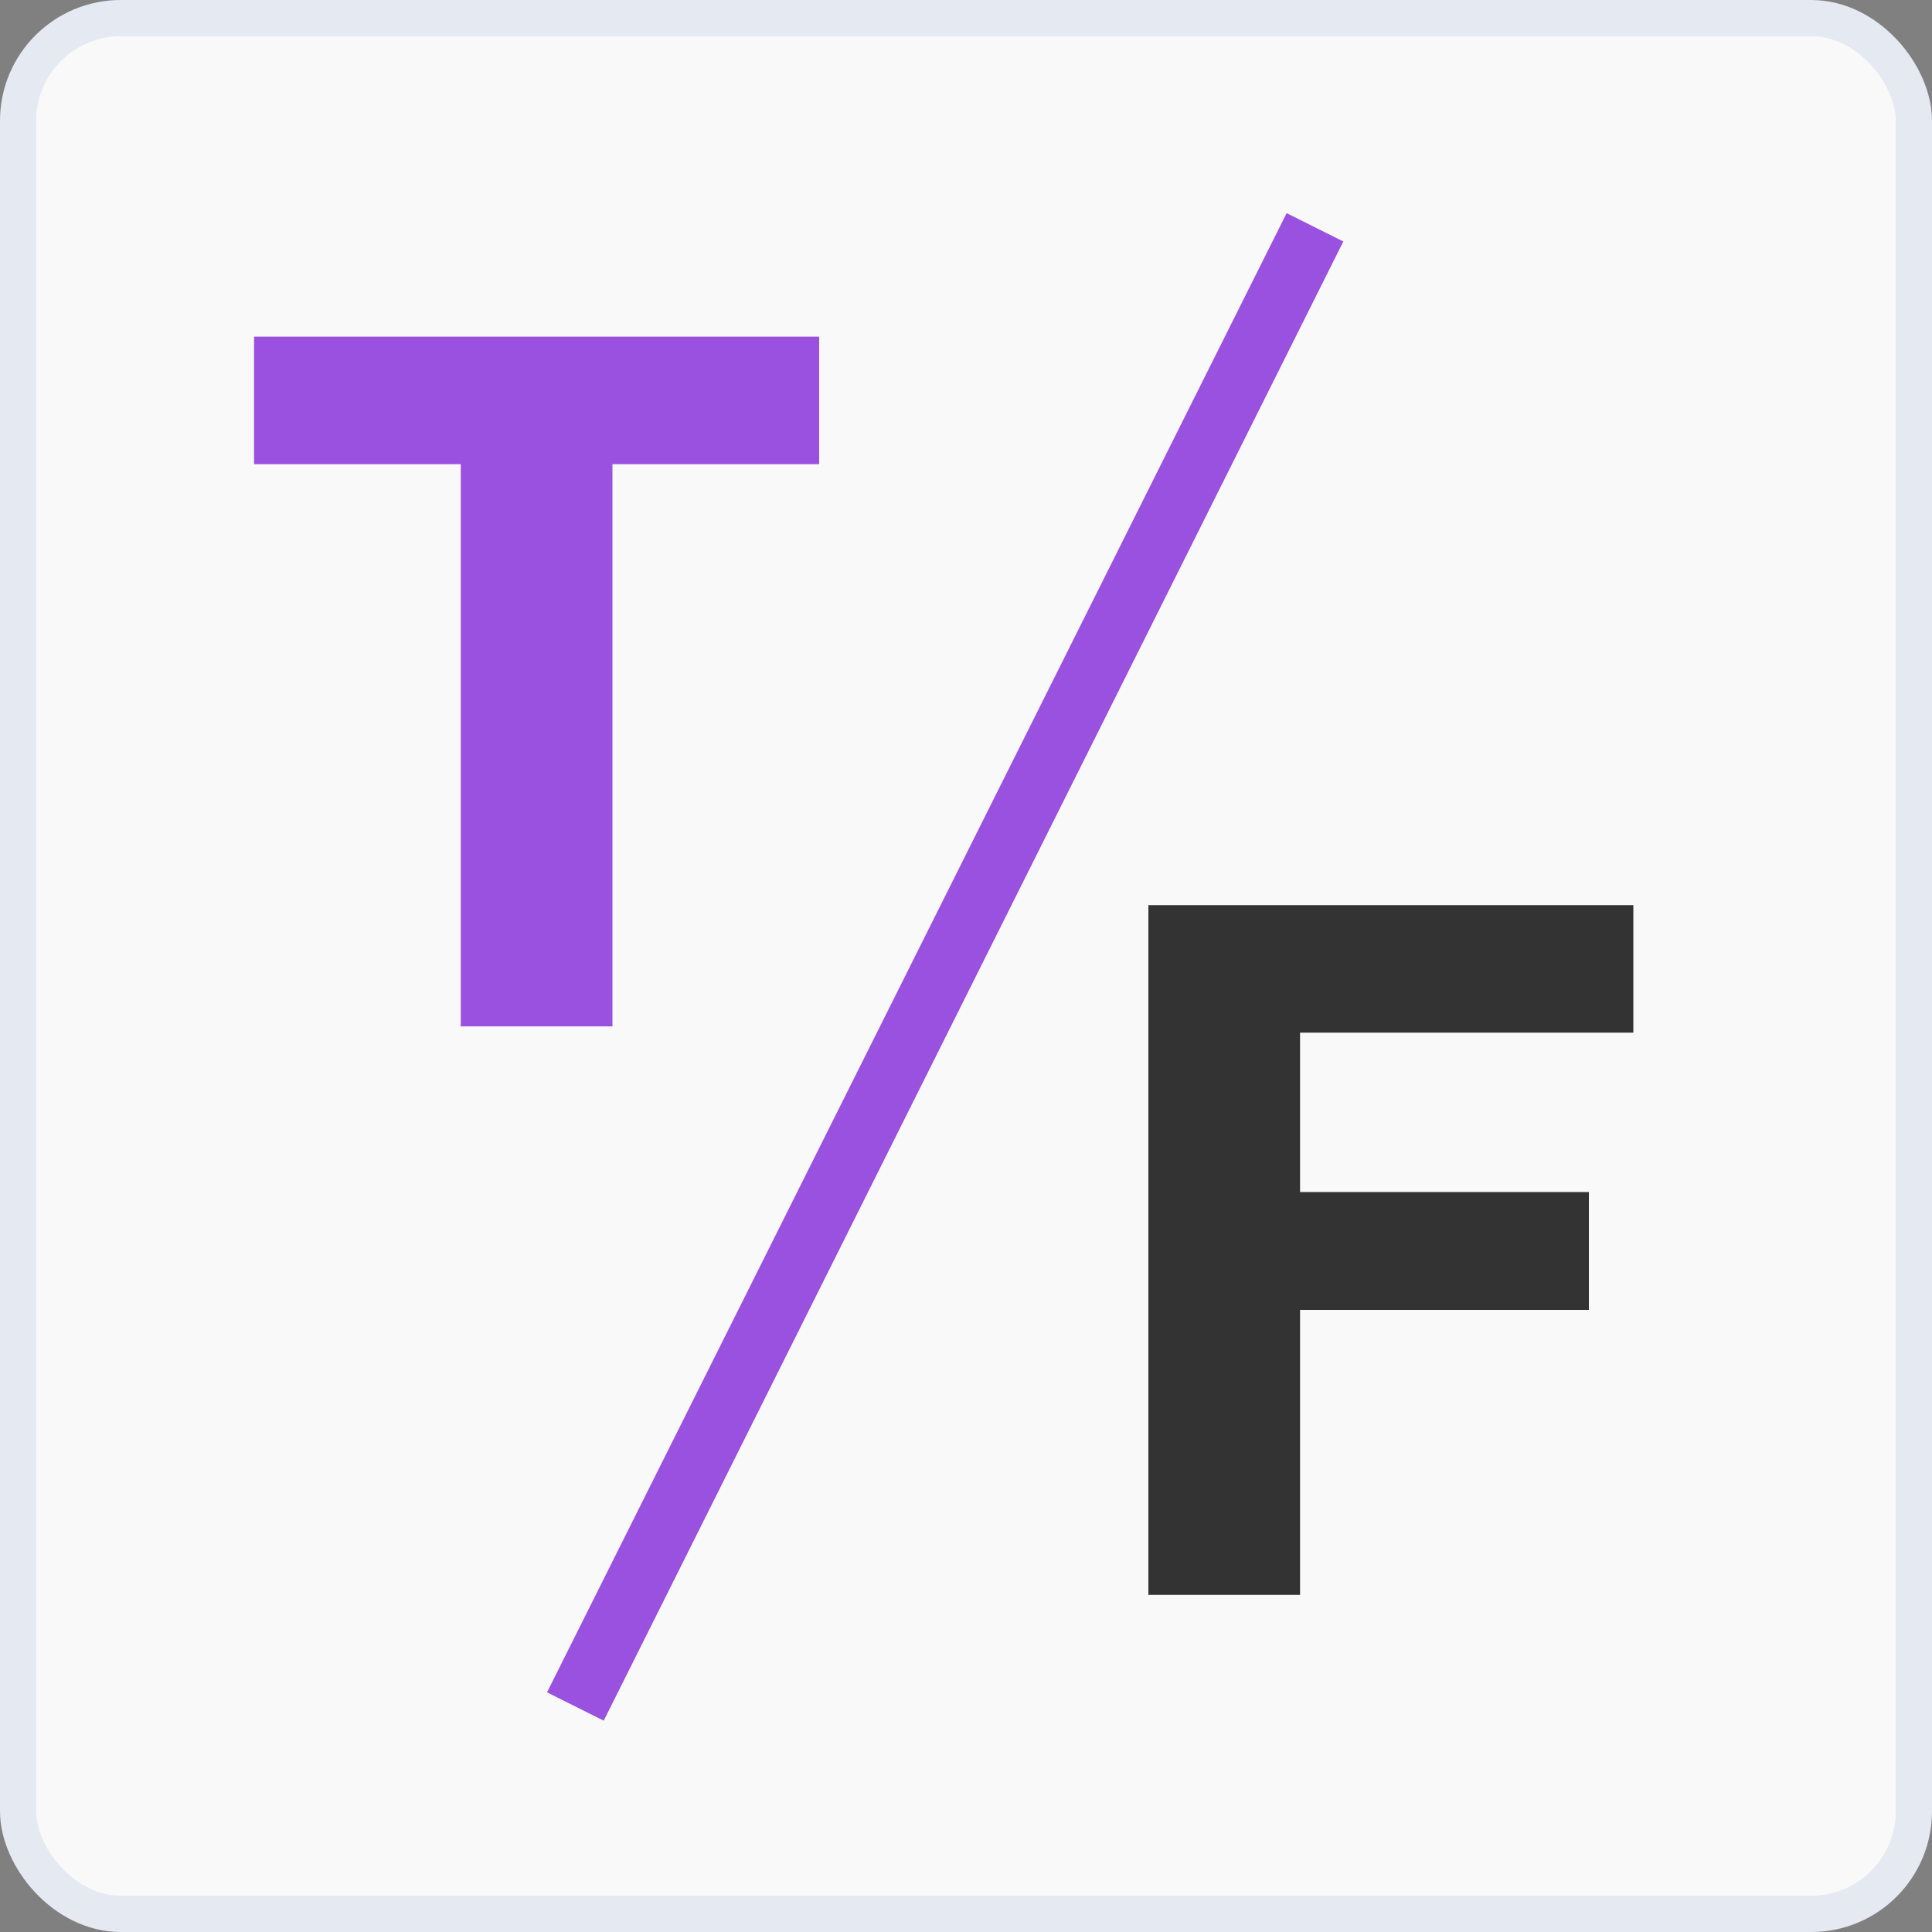 <svg width="32" height="32" viewBox="0 0 32 32" fill="none" xmlns="http://www.w3.org/2000/svg">
<rect x="0" y="0" width="32" height="32" fill="#808080" stroke="none"/>
<rect x="0.3" y="0.3" width="31.4" height="31.4" rx="1.7" fill="#F9F9F9"/>
<g clip-path="url(#clip0_8129_14434)">
<path d="M7.632 7.688H4.208V5.576H13.568V7.688H10.144V17H7.632V7.688Z" fill="#9B51E0"/>
<path d="M19.021 14.992H27.053V17.104H21.533V19.744H26.317V21.696H21.533V26.416H19.021V14.992Z" fill="#333333"/>
<line x1="9.53" y1="28.265" x2="21.78" y2="3.765" stroke="#9B51E0" stroke-width="1.05"/>
</g>
<rect x="0.3" y="0.3" width="31.4" height="31.4" rx="1.7" stroke="#E5E9F2" stroke-width="0.6"/>
<defs>
<clipPath id="clip0_8129_14434">
<rect width="28" height="28" fill="white" transform="translate(2 2)"/>
</clipPath>
</defs>
</svg>
